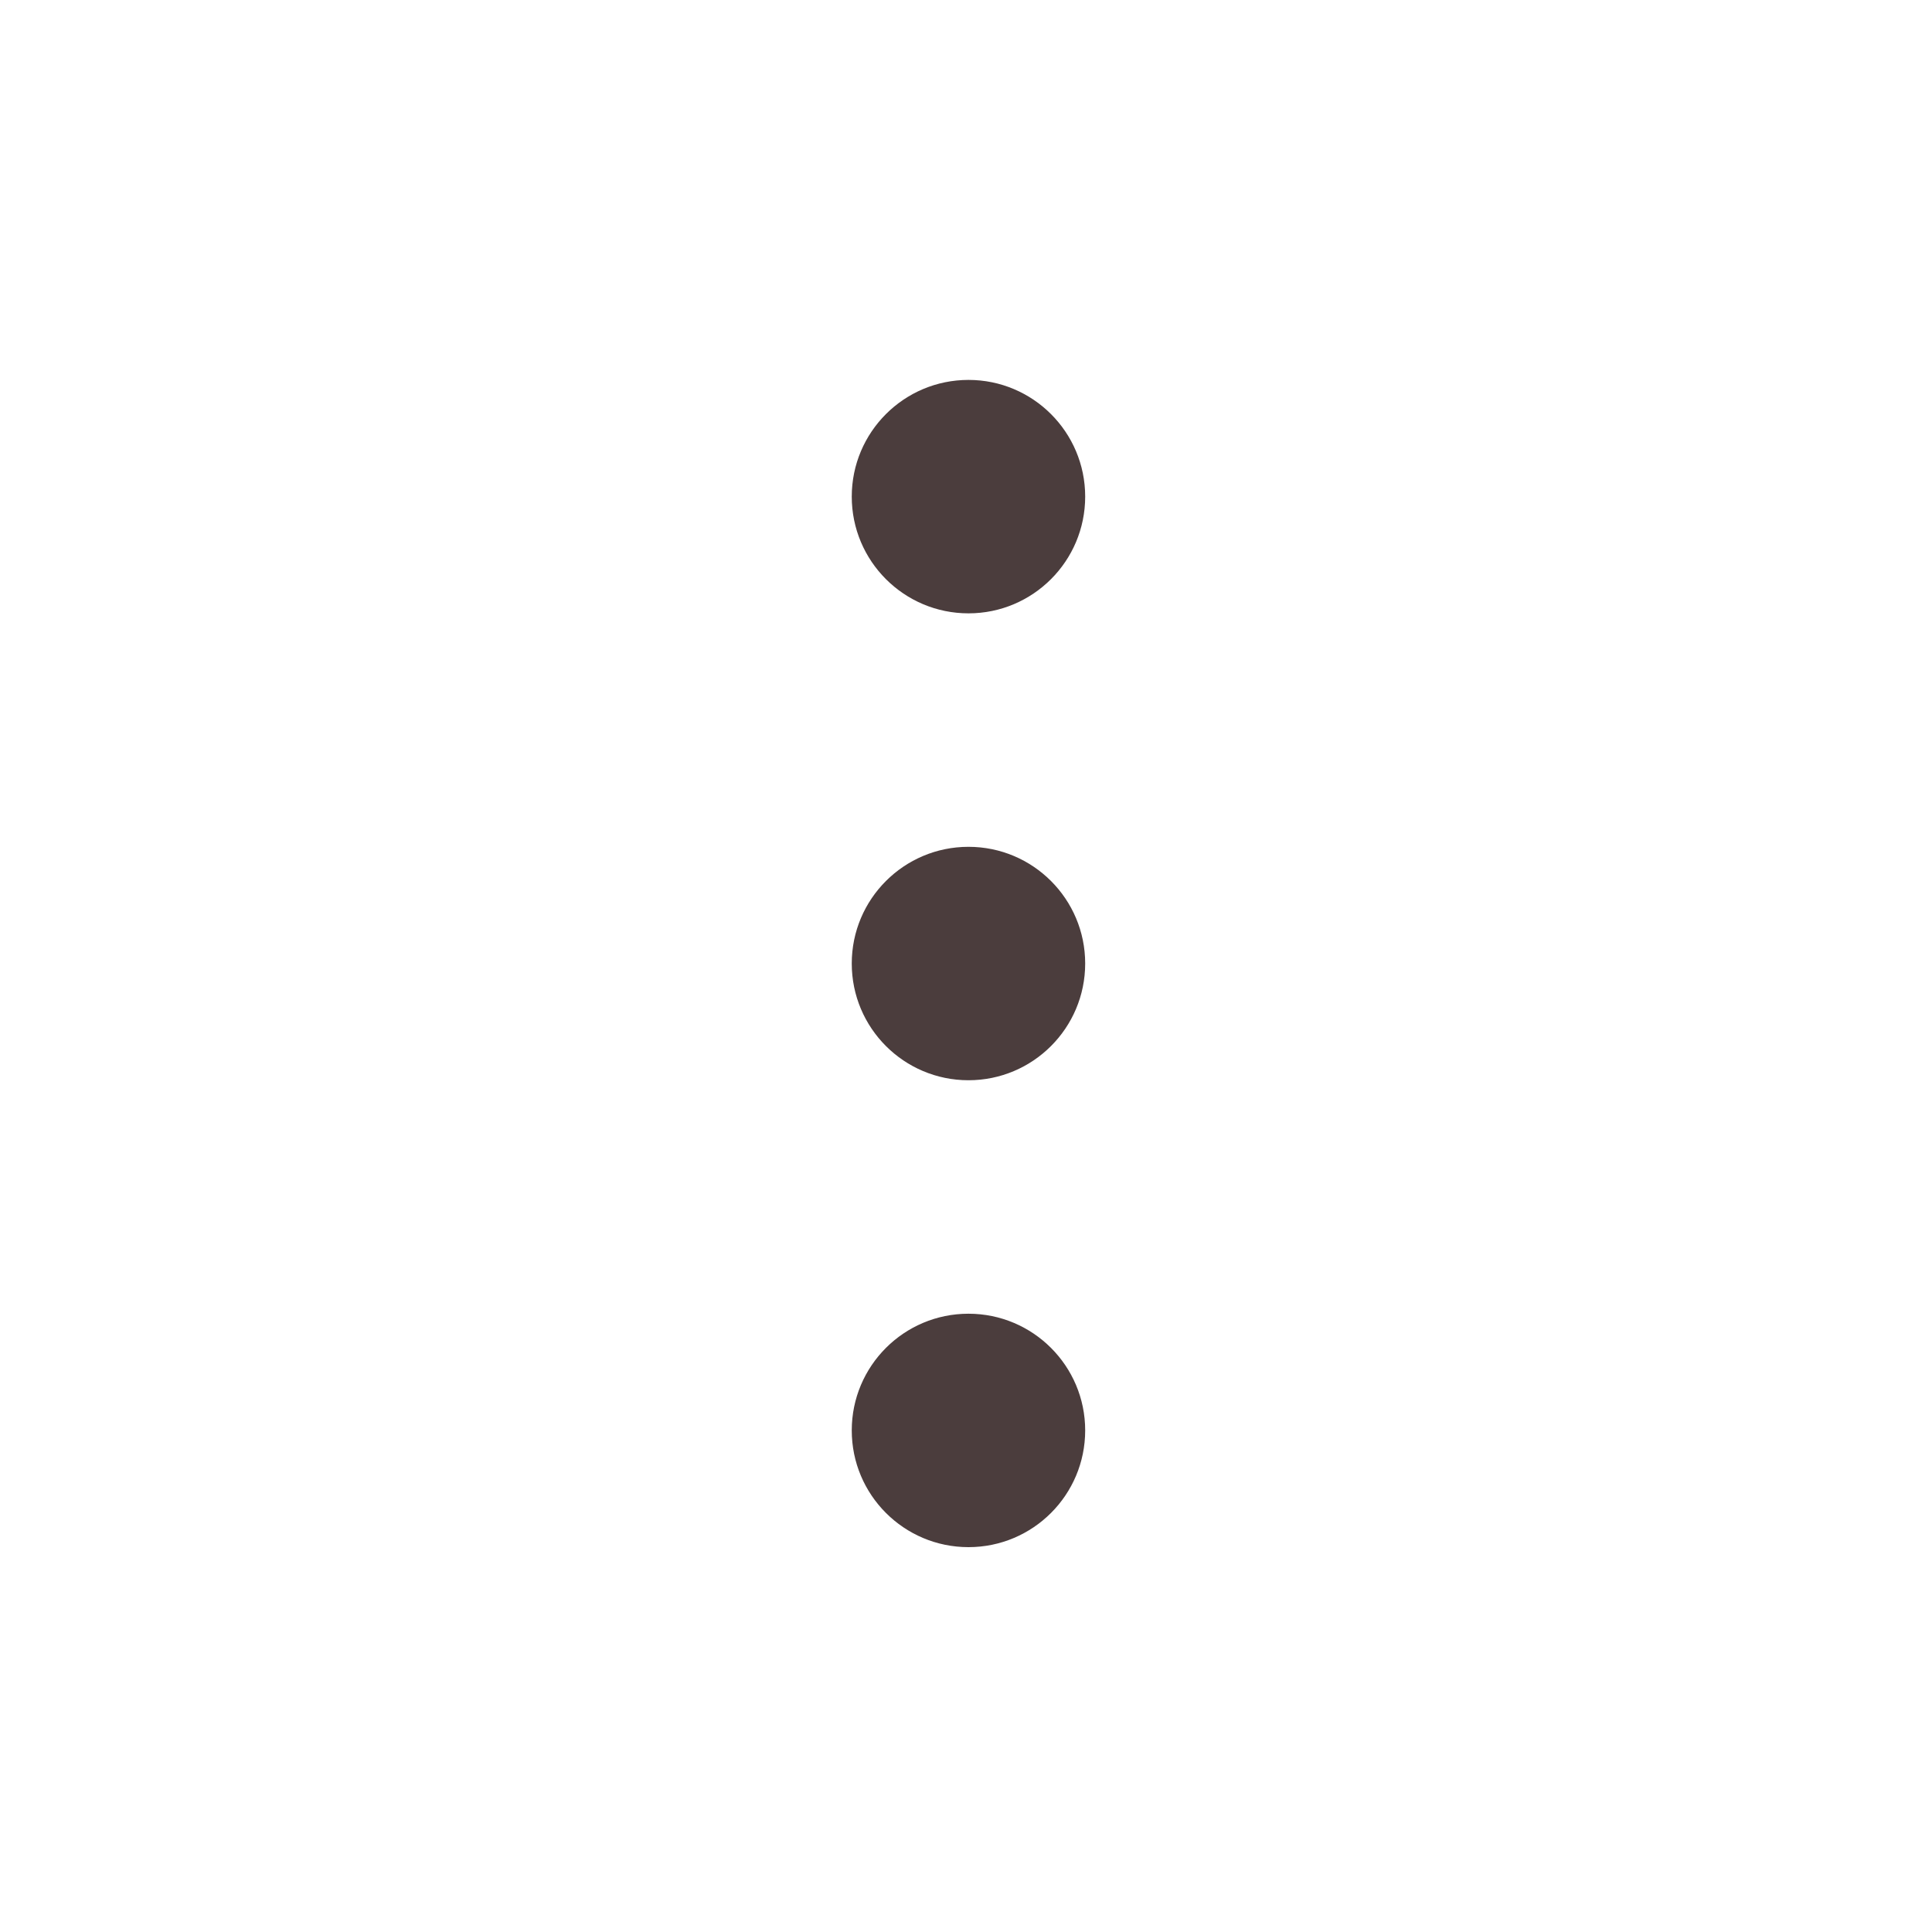 <svg width="45" height="45" viewBox="0 0 45 45" fill="none" xmlns="http://www.w3.org/2000/svg">
<path d="M22.558 14.286C24.059 14.286 25.276 13.069 25.276 11.567C25.276 10.066 24.059 8.849 22.558 8.849C21.056 8.849 19.839 10.066 19.839 11.567C19.839 13.069 21.056 14.286 22.558 14.286Z" fill="#4B3D3D"/>
<path d="M22.558 25.161C24.059 25.161 25.276 23.944 25.276 22.442C25.276 20.941 24.059 19.724 22.558 19.724C21.056 19.724 19.839 20.941 19.839 22.442C19.839 23.944 21.056 25.161 22.558 25.161Z" fill="#4B3D3D"/>
<path d="M22.558 36.036C24.059 36.036 25.276 34.819 25.276 33.317C25.276 31.816 24.059 30.599 22.558 30.599C21.056 30.599 19.839 31.816 19.839 33.317C19.839 34.819 21.056 36.036 22.558 36.036Z" fill="#4B3D3D"/>
</svg>
